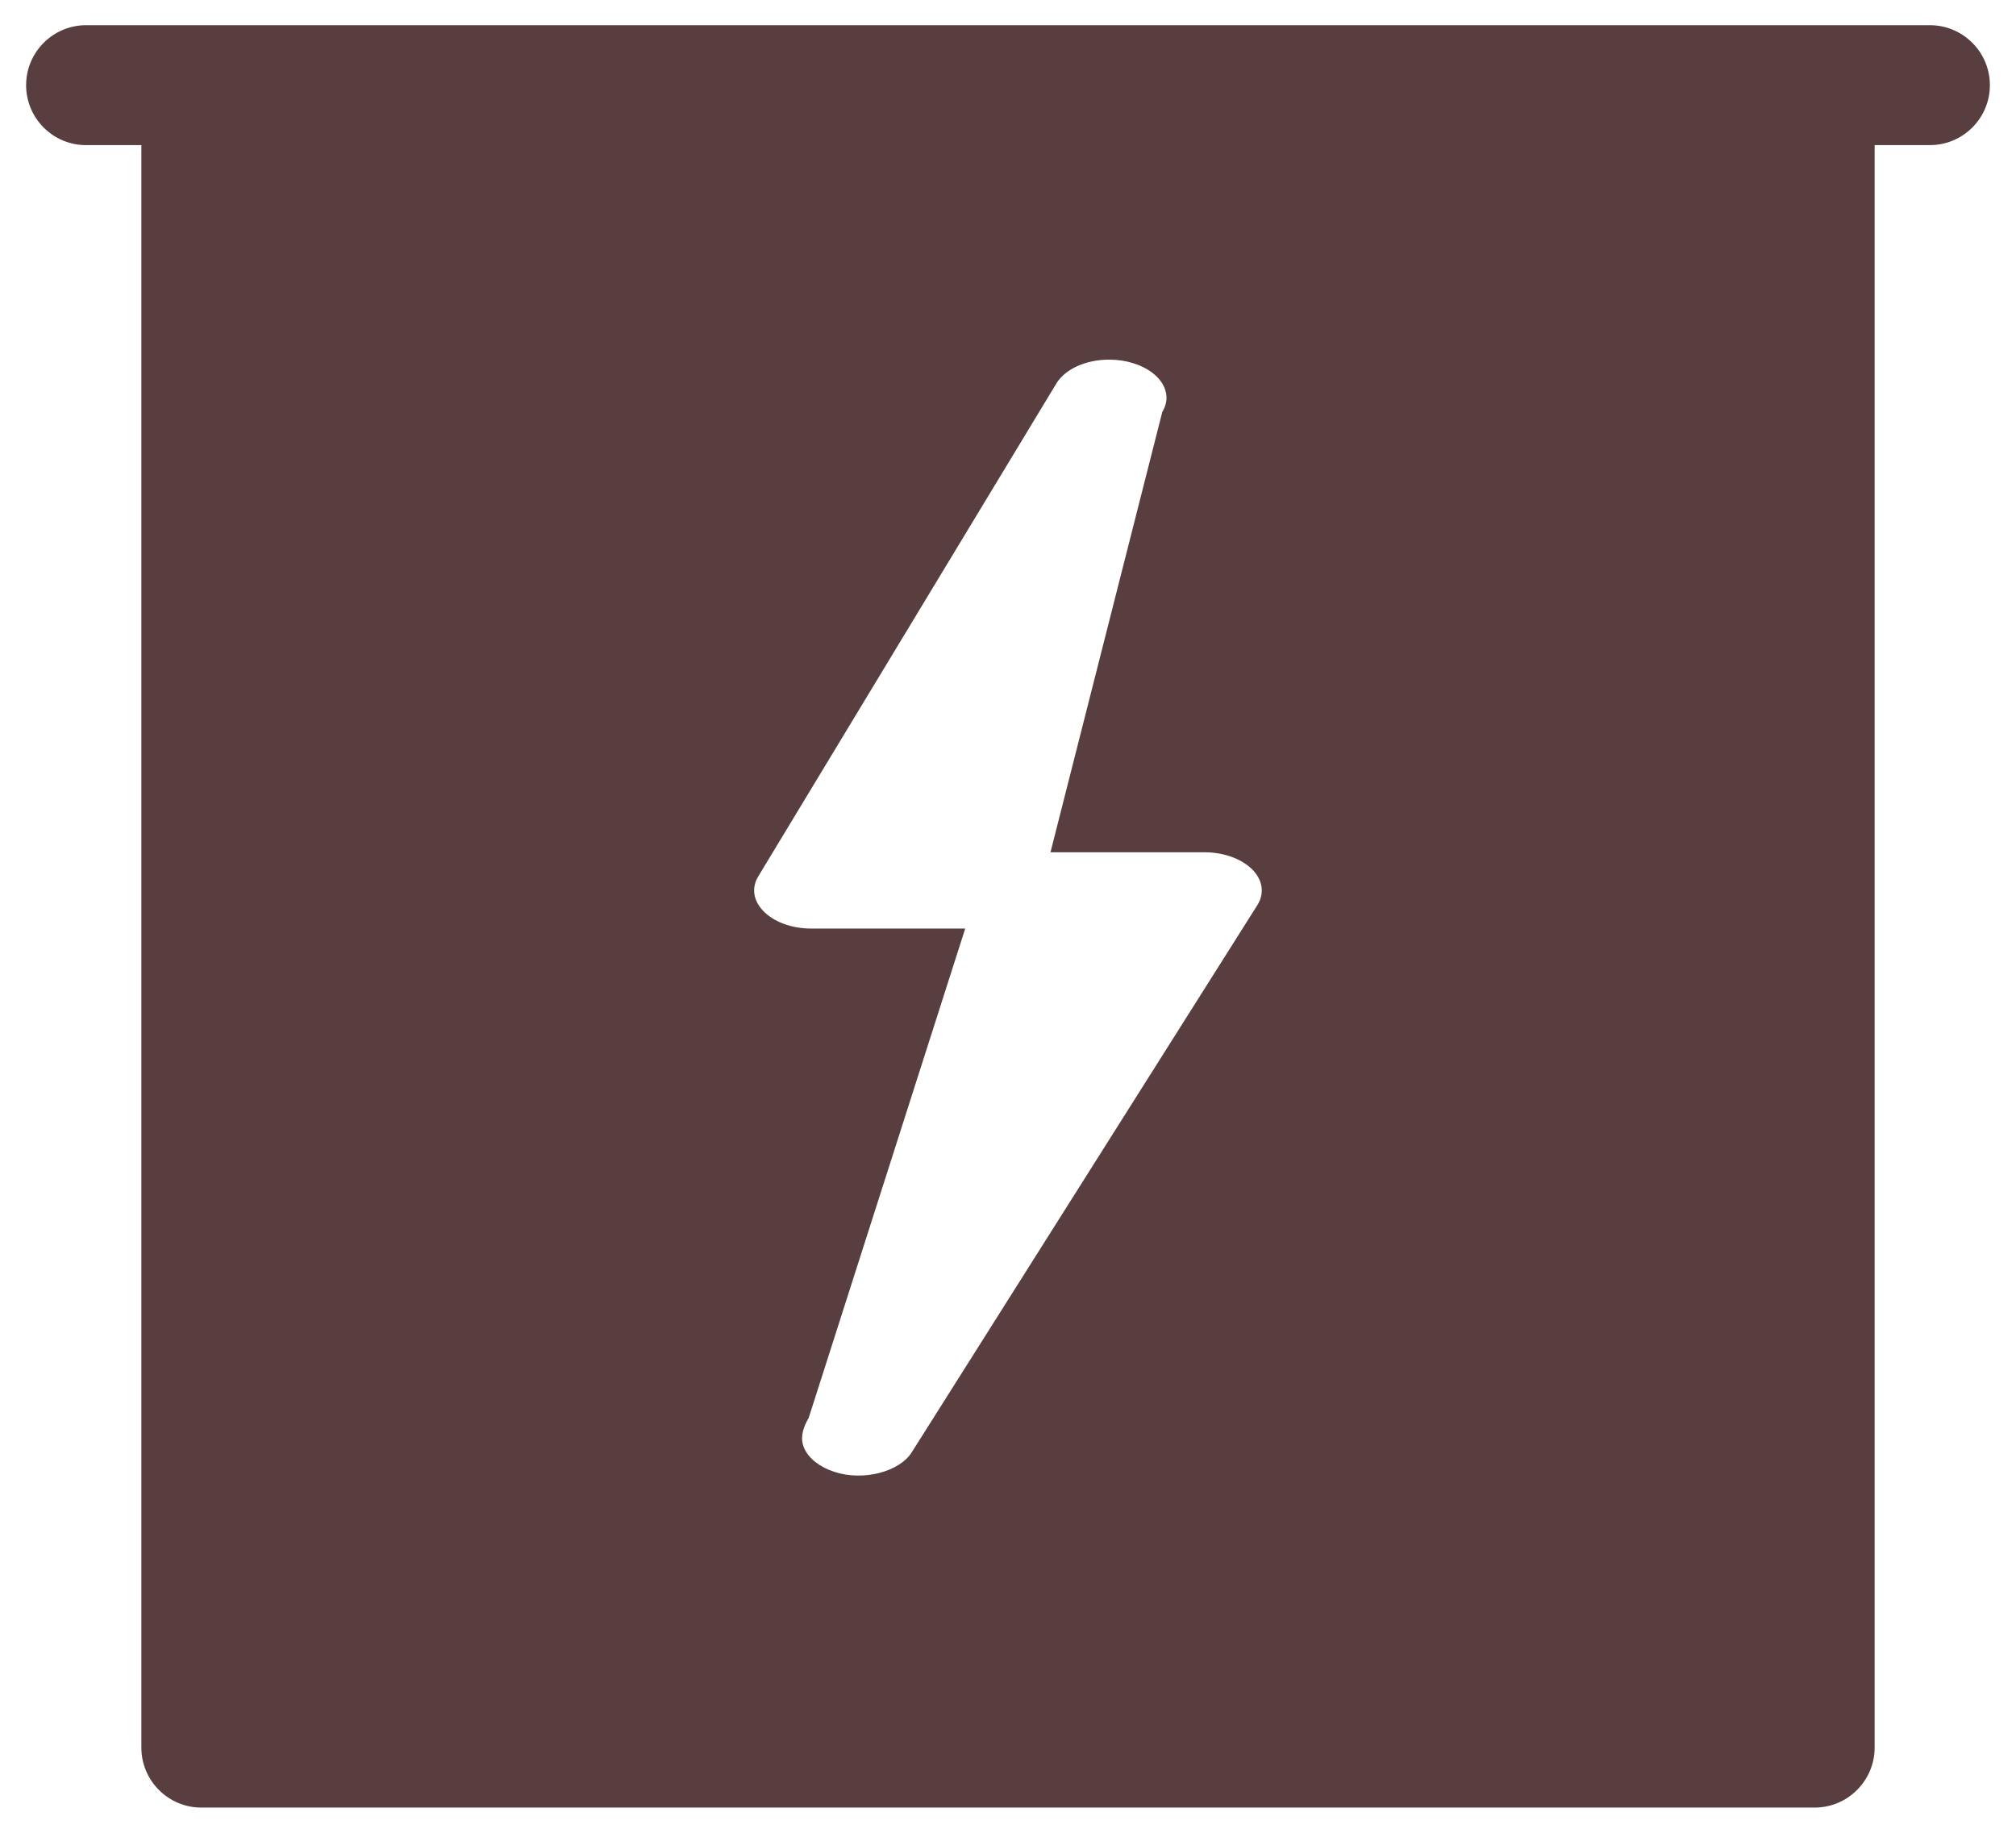 <?xml version="1.0" encoding="UTF-8"?>
<svg width="66px" height="60px" viewBox="0 0 66 60" version="1.1" xmlns="http://www.w3.org/2000/svg" xmlns:xlink="http://www.w3.org/1999/xlink">
    <!-- Generator: Sketch 52.4 (67378) - http://www.bohemiancoding.com/sketch -->
    <title>subs</title>
    <desc>Created with Sketch.</desc>
    <g id="Page-1" stroke="none" stroke-width="1" fill="none" fill-rule="evenodd">
        <g id="SubS_off" fill="#583E3E">
            <g id="subs">
                <path d="M63.182,0.825 C64.264,0.825 65.145,1.706 65.145,2.788 C65.145,3.87 64.265,4.75 63.183,4.75 L61.372,4.75 L61.372,57.211 C61.372,58.293 60.491,59.175 59.409,59.175 L6.59,59.175 C5.508,59.175 4.628,58.294 4.628,57.212 L4.628,4.751 L2.816,4.751 C1.735,4.751 0.855,3.871 0.855,2.789 C0.855,1.707 1.735,0.825 2.816,0.825 L63.182,0.825 Z M41.04,28.509 C40.701,28.134 40.087,27.901 39.436,27.901 L34.391,27.901 L38.052,13.483 C38.263,13.134 38.192,12.828 38.094,12.632 C37.93,12.305 37.566,12.031 37.095,11.889 C36.846,11.811 36.583,11.773 36.315,11.773 C35.549,11.773 34.868,12.081 34.58,12.559 L24.826,28.687 C24.602,29.056 24.655,29.462 24.969,29.802 C25.313,30.175 25.908,30.399 26.563,30.399 L31.599,30.399 L26.475,46.418 C26.178,46.927 26.244,47.233 26.338,47.432 C26.493,47.76 26.85,48.035 27.318,48.185 C28.26,48.496 29.448,48.183 29.85,47.542 L41.163,29.632 C41.393,29.269 41.347,28.849 41.04,28.509 Z" id="Combined-Shape"></path>
            </g>
        </g>
    </g>
</svg>